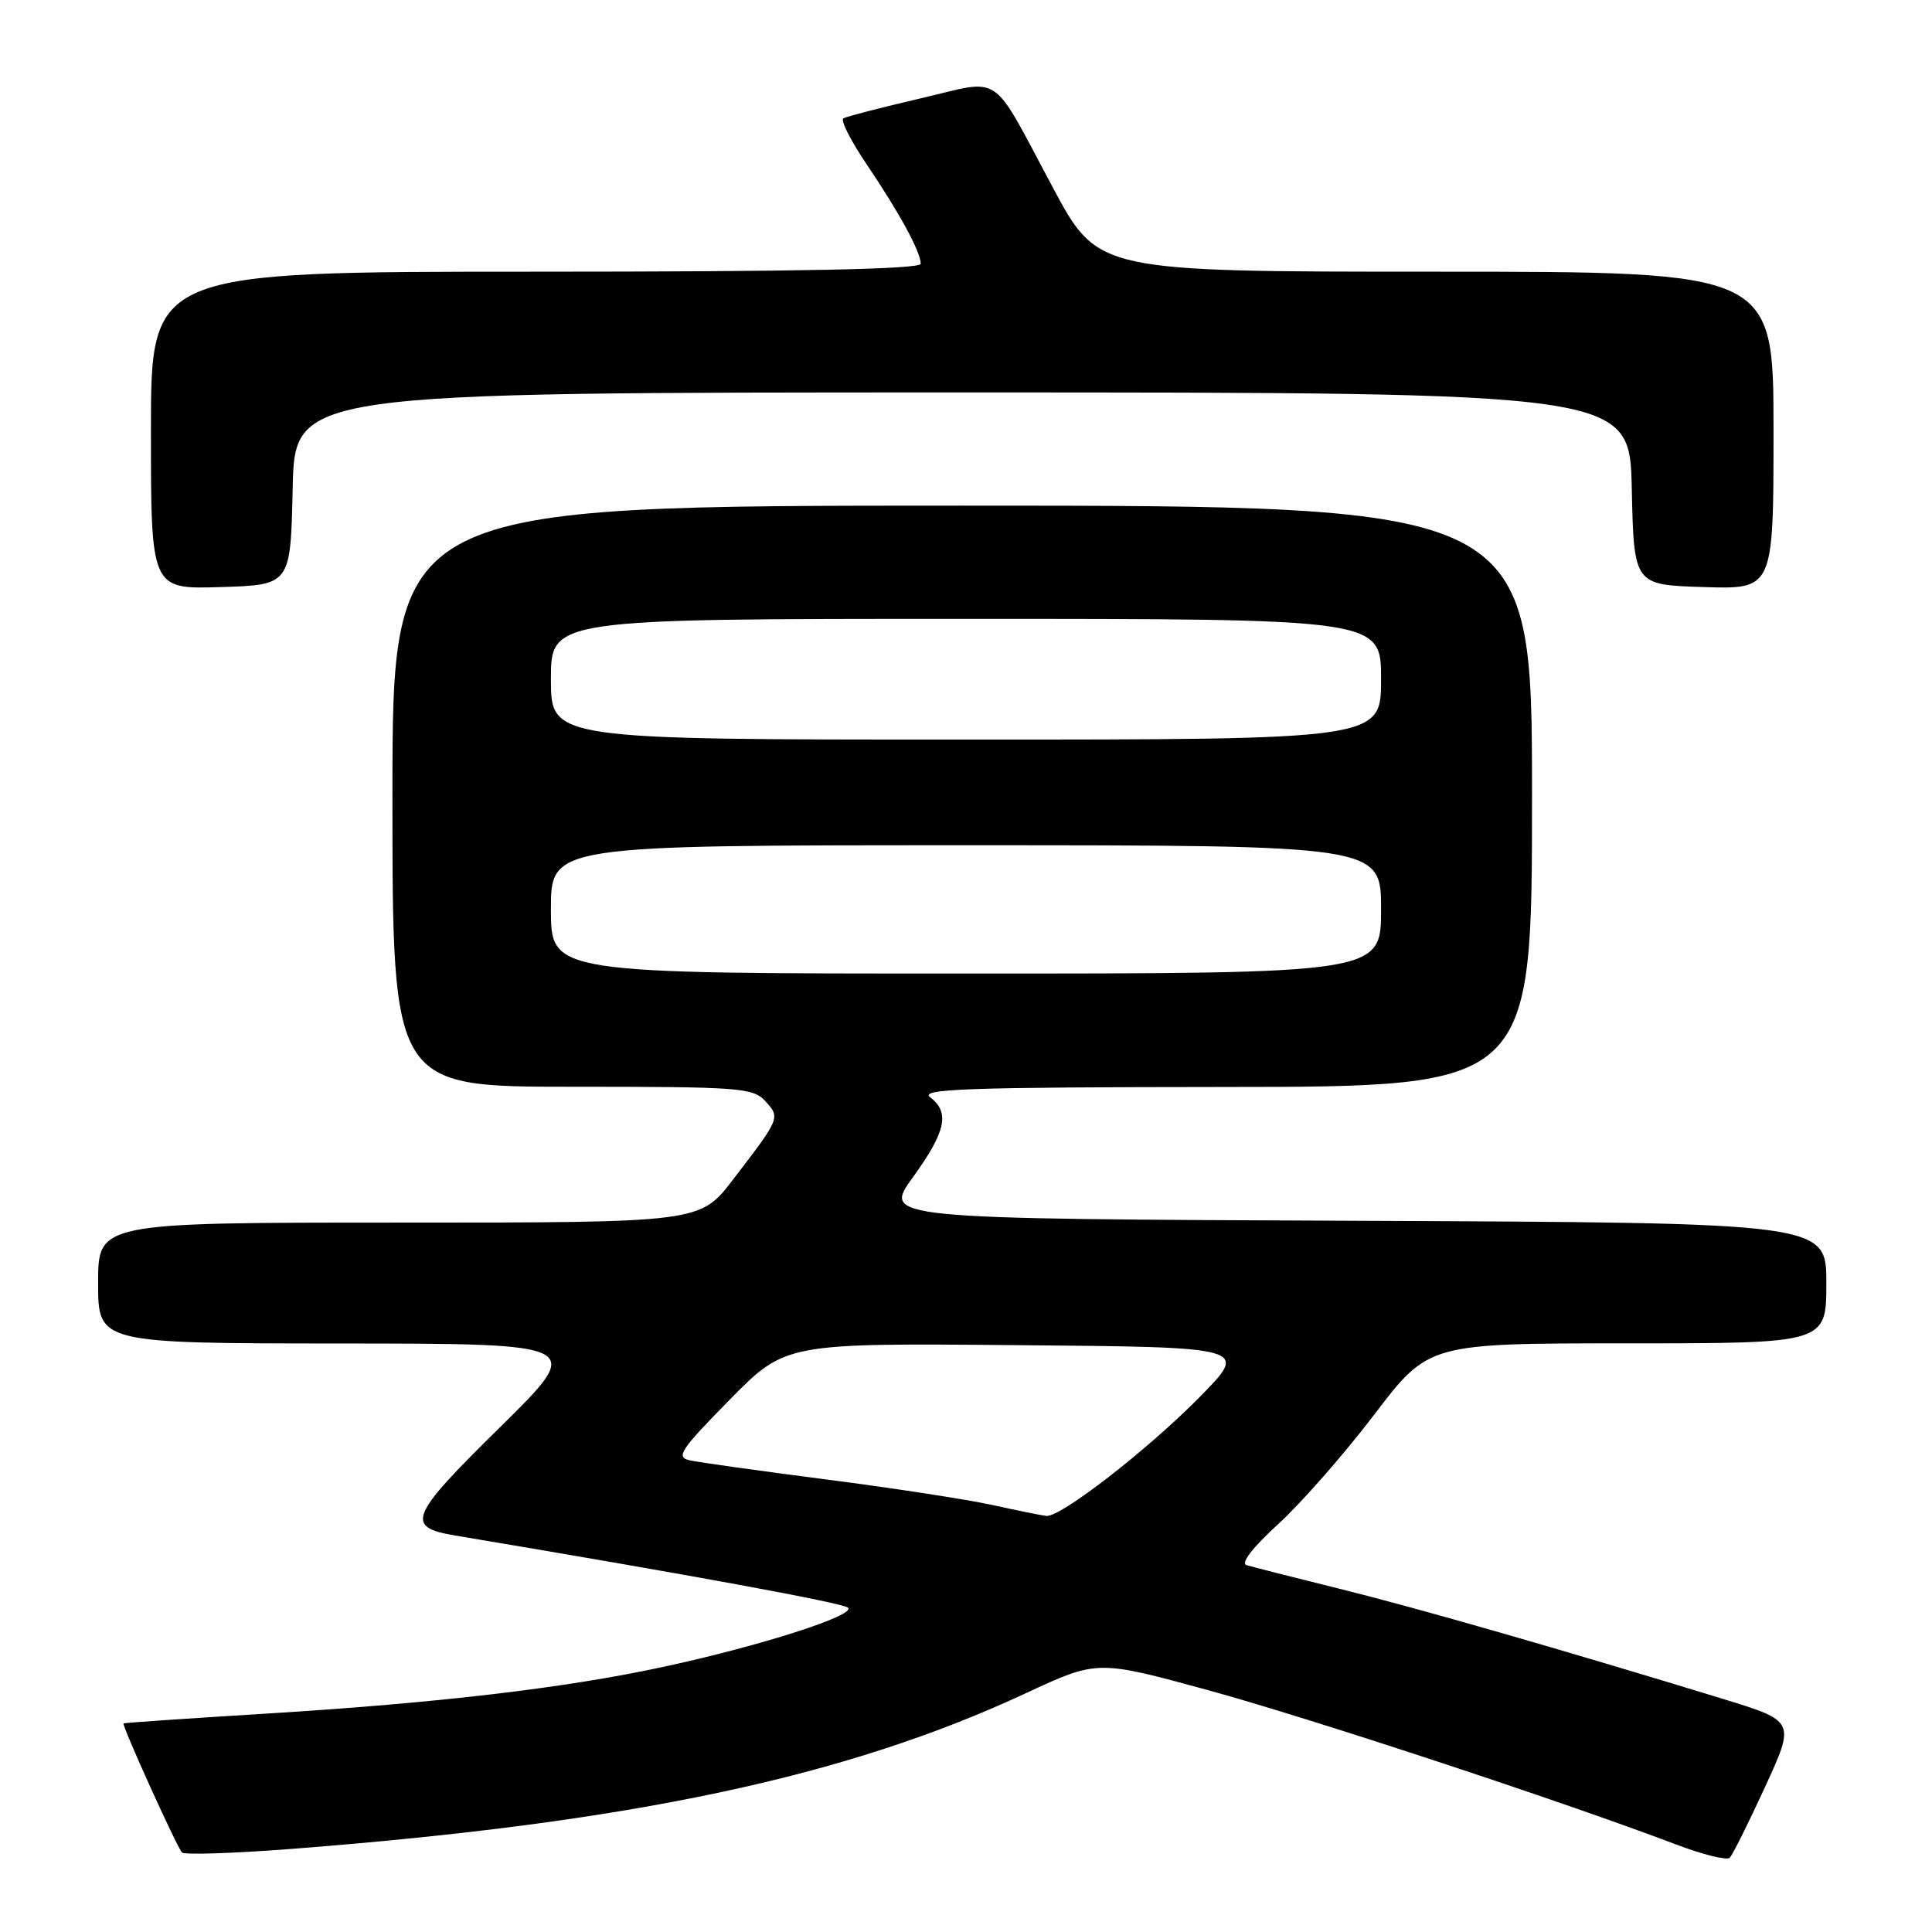 <?xml version="1.0" encoding="UTF-8" standalone="no"?>
<!DOCTYPE svg PUBLIC "-//W3C//DTD SVG 1.1//EN" "http://www.w3.org/Graphics/SVG/1.1/DTD/svg11.dtd" >
<svg xmlns="http://www.w3.org/2000/svg" xmlns:xlink="http://www.w3.org/1999/xlink" version="1.1" viewBox="0 0 256 256">
 <g >
 <path fill="currentColor"
d=" M 233.88 236.78 C 237.89 228.05 237.89 228.05 228.19 225.08 C 206.79 218.53 187.94 213.11 177.50 210.52 C 171.45 209.02 165.90 207.61 165.17 207.39 C 164.36 207.15 165.99 205.03 169.37 201.95 C 172.41 199.17 178.14 192.64 182.09 187.45 C 189.29 178.00 189.29 178.00 215.64 178.00 C 242.00 178.00 242.00 178.00 242.00 170.01 C 242.00 162.02 242.00 162.02 179.49 161.76 C 116.98 161.50 116.98 161.50 120.96 156.00 C 125.34 149.94 125.89 147.40 123.25 145.39 C 121.79 144.28 128.15 144.06 162.25 144.03 C 203.00 144.00 203.00 144.00 203.00 105.50 C 203.00 67.00 203.00 67.00 127.50 67.00 C 52.00 67.00 52.00 67.00 52.00 105.50 C 52.00 144.00 52.00 144.00 75.85 144.00 C 98.12 144.00 99.80 144.13 101.43 145.93 C 103.41 148.11 103.40 148.12 97.13 156.30 C 92.76 162.00 92.76 162.00 52.88 162.00 C 13.00 162.00 13.00 162.00 13.00 170.00 C 13.00 178.00 13.00 178.00 45.25 178.02 C 77.50 178.04 77.50 178.04 66.23 189.14 C 54.19 200.98 53.63 202.35 60.35 203.47 C 91.59 208.70 111.67 212.39 112.37 213.03 C 113.44 214.03 100.74 218.10 87.93 220.86 C 74.94 223.67 58.20 225.64 35.50 227.05 C 25.05 227.69 16.44 228.28 16.37 228.36 C 16.12 228.61 23.48 244.85 24.12 245.47 C 24.45 245.79 30.98 245.58 38.62 244.99 C 83.63 241.51 112.08 235.48 135.95 224.35 C 145.41 219.95 145.41 219.95 160.02 223.94 C 173.43 227.61 206.82 238.61 222.14 244.42 C 225.64 245.75 228.81 246.53 229.19 246.17 C 229.57 245.80 231.68 241.57 233.88 236.78 Z  M 38.78 64.75 C 39.06 52.00 39.06 52.00 127.50 52.00 C 215.94 52.00 215.94 52.00 216.22 64.75 C 216.50 77.50 216.50 77.50 225.75 77.79 C 235.00 78.08 235.00 78.08 235.00 57.04 C 235.00 36.00 235.00 36.00 190.24 36.00 C 145.49 36.00 145.49 36.00 139.55 24.93 C 131.11 9.18 133.02 10.47 121.96 13.04 C 116.76 14.25 112.16 15.44 111.75 15.68 C 111.34 15.92 112.74 18.68 114.86 21.81 C 119.18 28.20 122.00 33.38 122.00 34.95 C 122.00 35.67 105.94 36.00 71.00 36.00 C 20.00 36.00 20.00 36.00 20.00 57.04 C 20.00 78.08 20.00 78.08 29.25 77.79 C 38.50 77.50 38.50 77.50 38.78 64.75 Z  M 131.50 199.42 C 128.20 198.70 118.30 197.17 109.50 196.04 C 100.70 194.90 92.54 193.76 91.38 193.50 C 89.51 193.08 90.16 192.11 96.66 185.50 C 104.07 177.97 104.07 177.97 134.77 178.24 C 165.47 178.50 165.47 178.50 158.99 185.09 C 152.04 192.14 140.51 201.08 138.64 200.87 C 138.01 200.80 134.80 200.15 131.50 199.42 Z  M 73.00 120.50 C 73.00 112.00 73.00 112.00 128.00 112.00 C 183.00 112.00 183.00 112.00 183.00 120.50 C 183.00 129.00 183.00 129.00 128.00 129.00 C 73.00 129.00 73.00 129.00 73.00 120.50 Z  M 73.00 90.00 C 73.00 82.00 73.00 82.00 128.00 82.00 C 183.00 82.00 183.00 82.00 183.00 90.00 C 183.00 98.00 183.00 98.00 128.00 98.00 C 73.00 98.00 73.00 98.00 73.00 90.00 Z "/>
</g>
</svg>